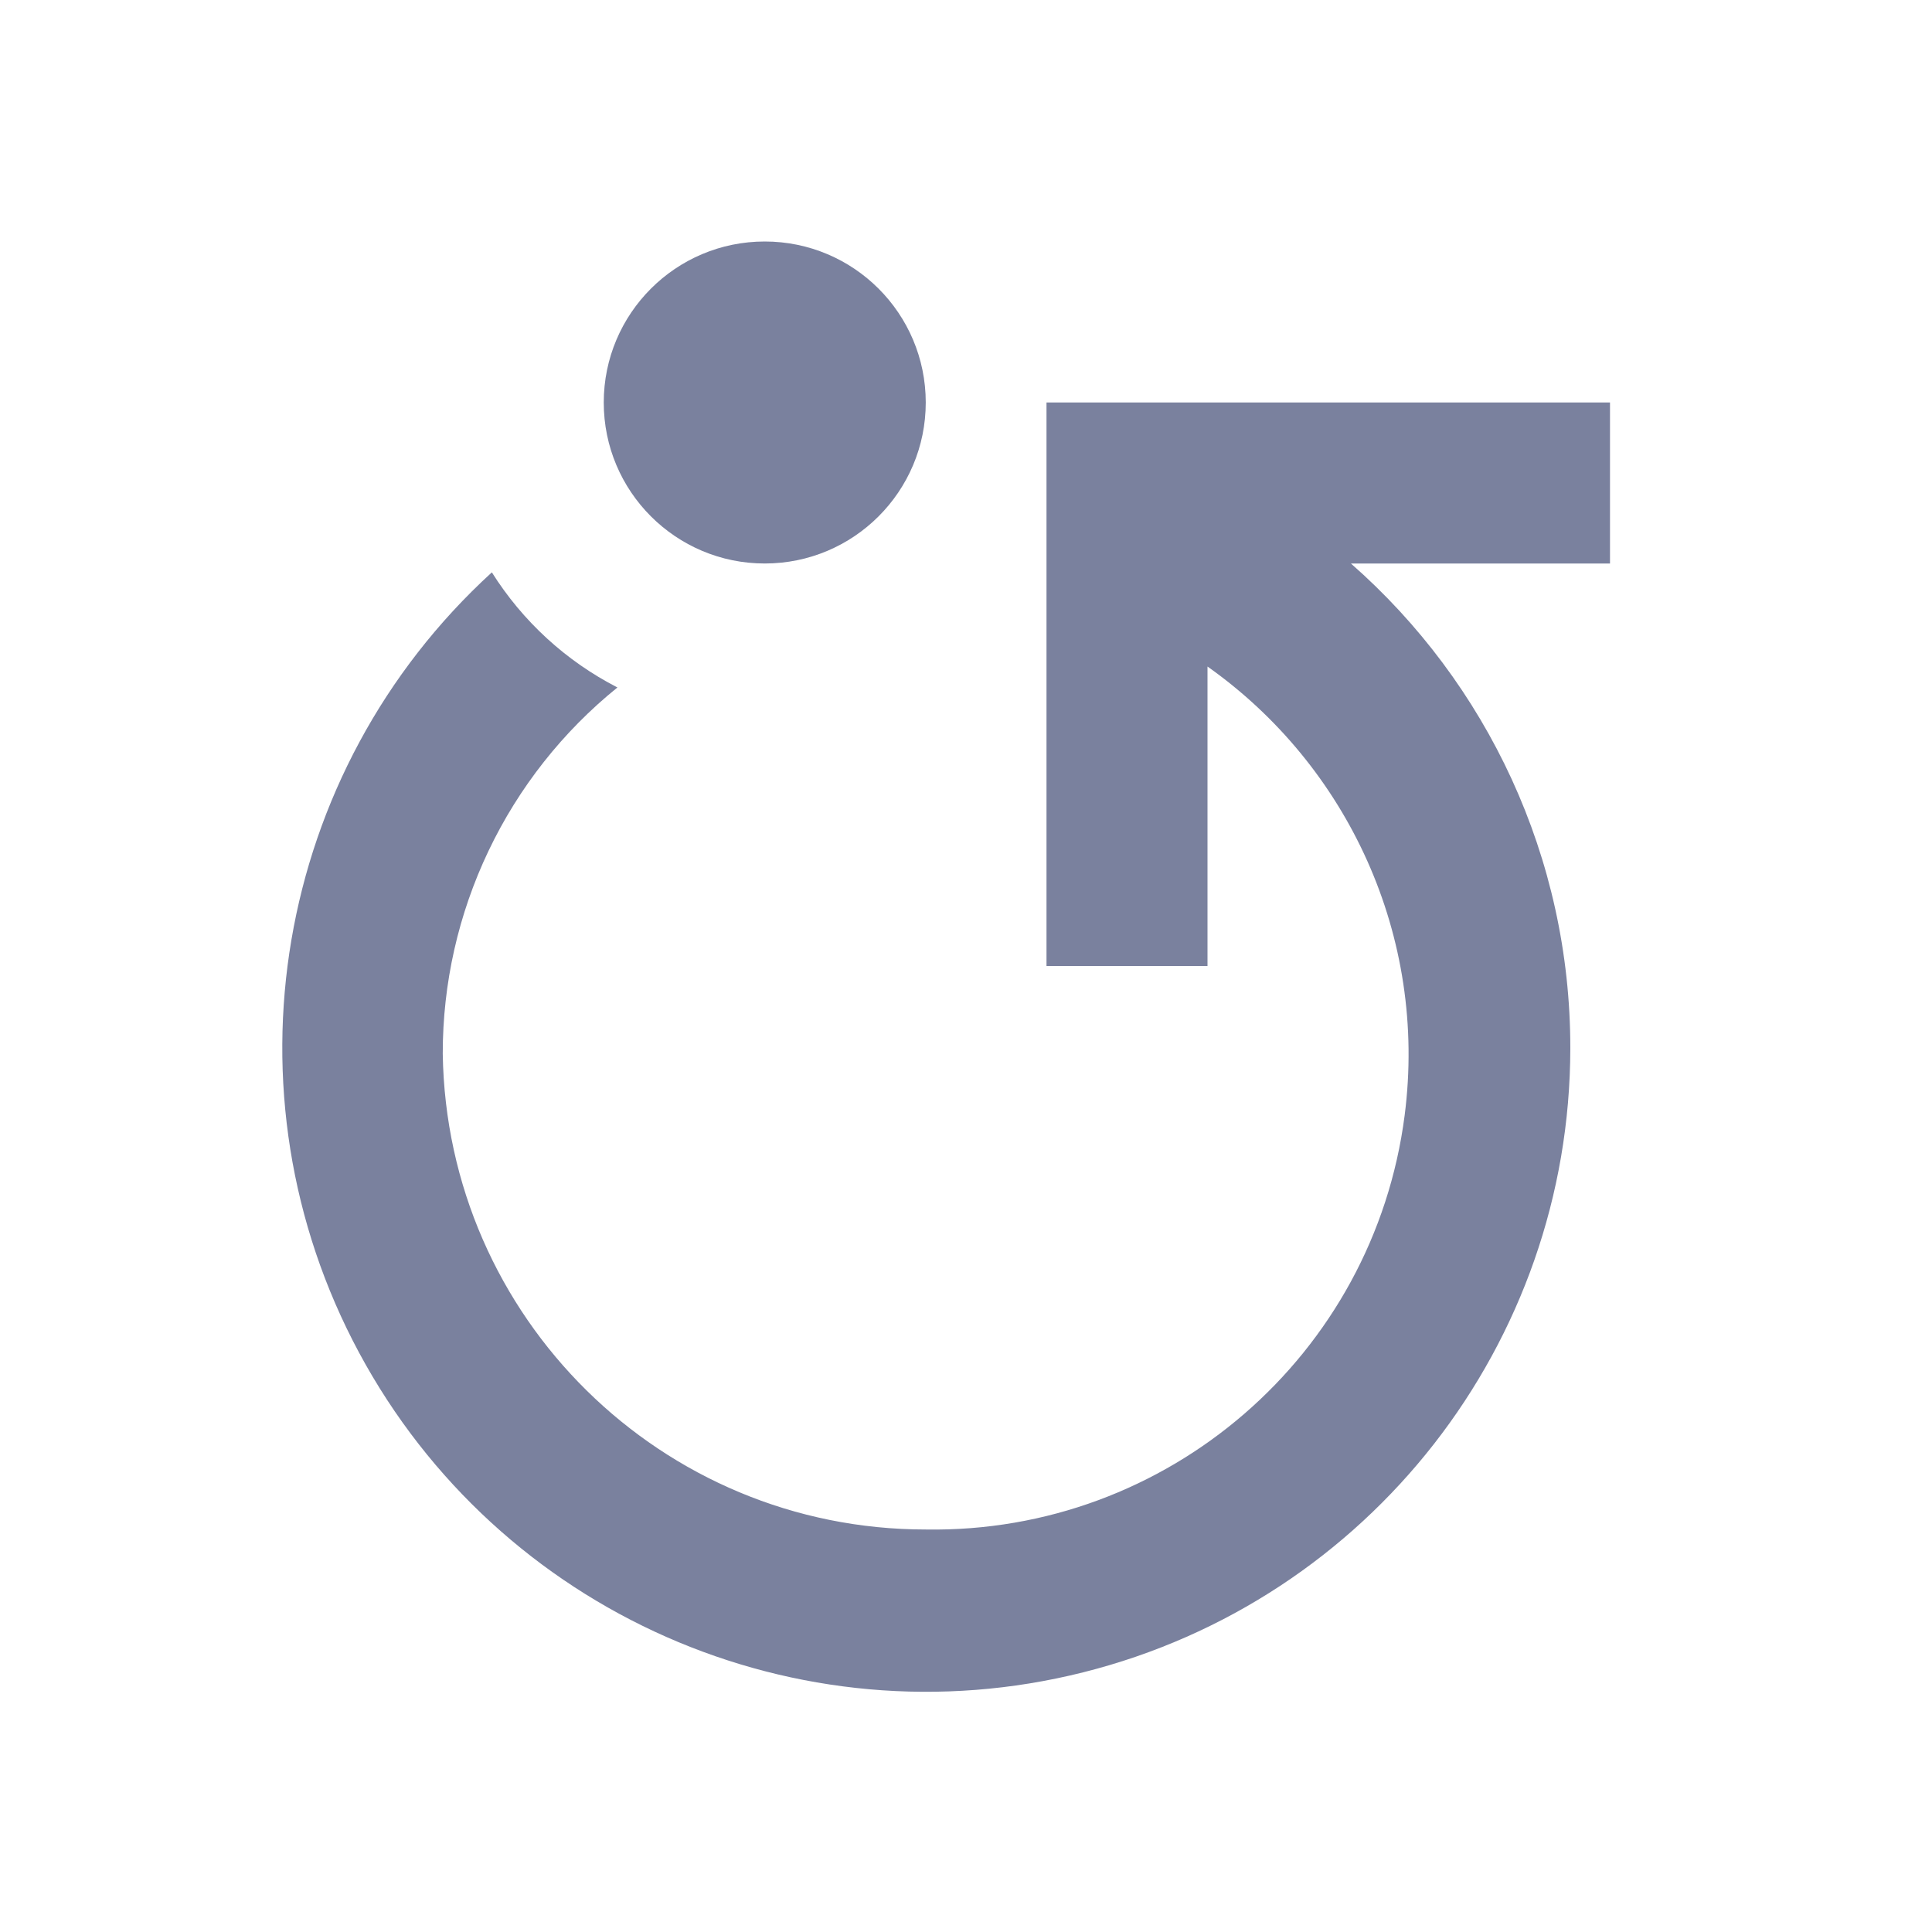 <svg width="48" height="48" viewBox="0 0 48 48" fill="none" xmlns="http://www.w3.org/2000/svg">
<path fill-rule="evenodd" clip-rule="evenodd" d="M40 10V14L33.563 14C36.945 16.968 39.018 21.311 39.014 26.044C39.008 33.373 34.022 39.761 26.914 41.548C19.806 43.335 12.393 40.063 8.922 33.608C5.451 27.153 6.81 19.164 12.22 14.22C12.985 15.436 14.062 16.424 15.34 17.08C13.983 18.176 12.889 19.563 12.138 21.138C11.387 22.712 10.998 24.435 11 26.18C11.098 32.737 16.442 38.001 23 38C29.007 38.099 34.129 33.669 34.898 27.711C35.472 23.259 33.479 19.017 30 16.56L30 24H26V10H40ZM19 6C21.209 6 23 7.791 23 10C23 12.209 21.209 14 19 14C16.791 14 15 12.209 15 10C15 7.791 16.791 6 19 6Z" fill="#7A819E"/>
</svg>
